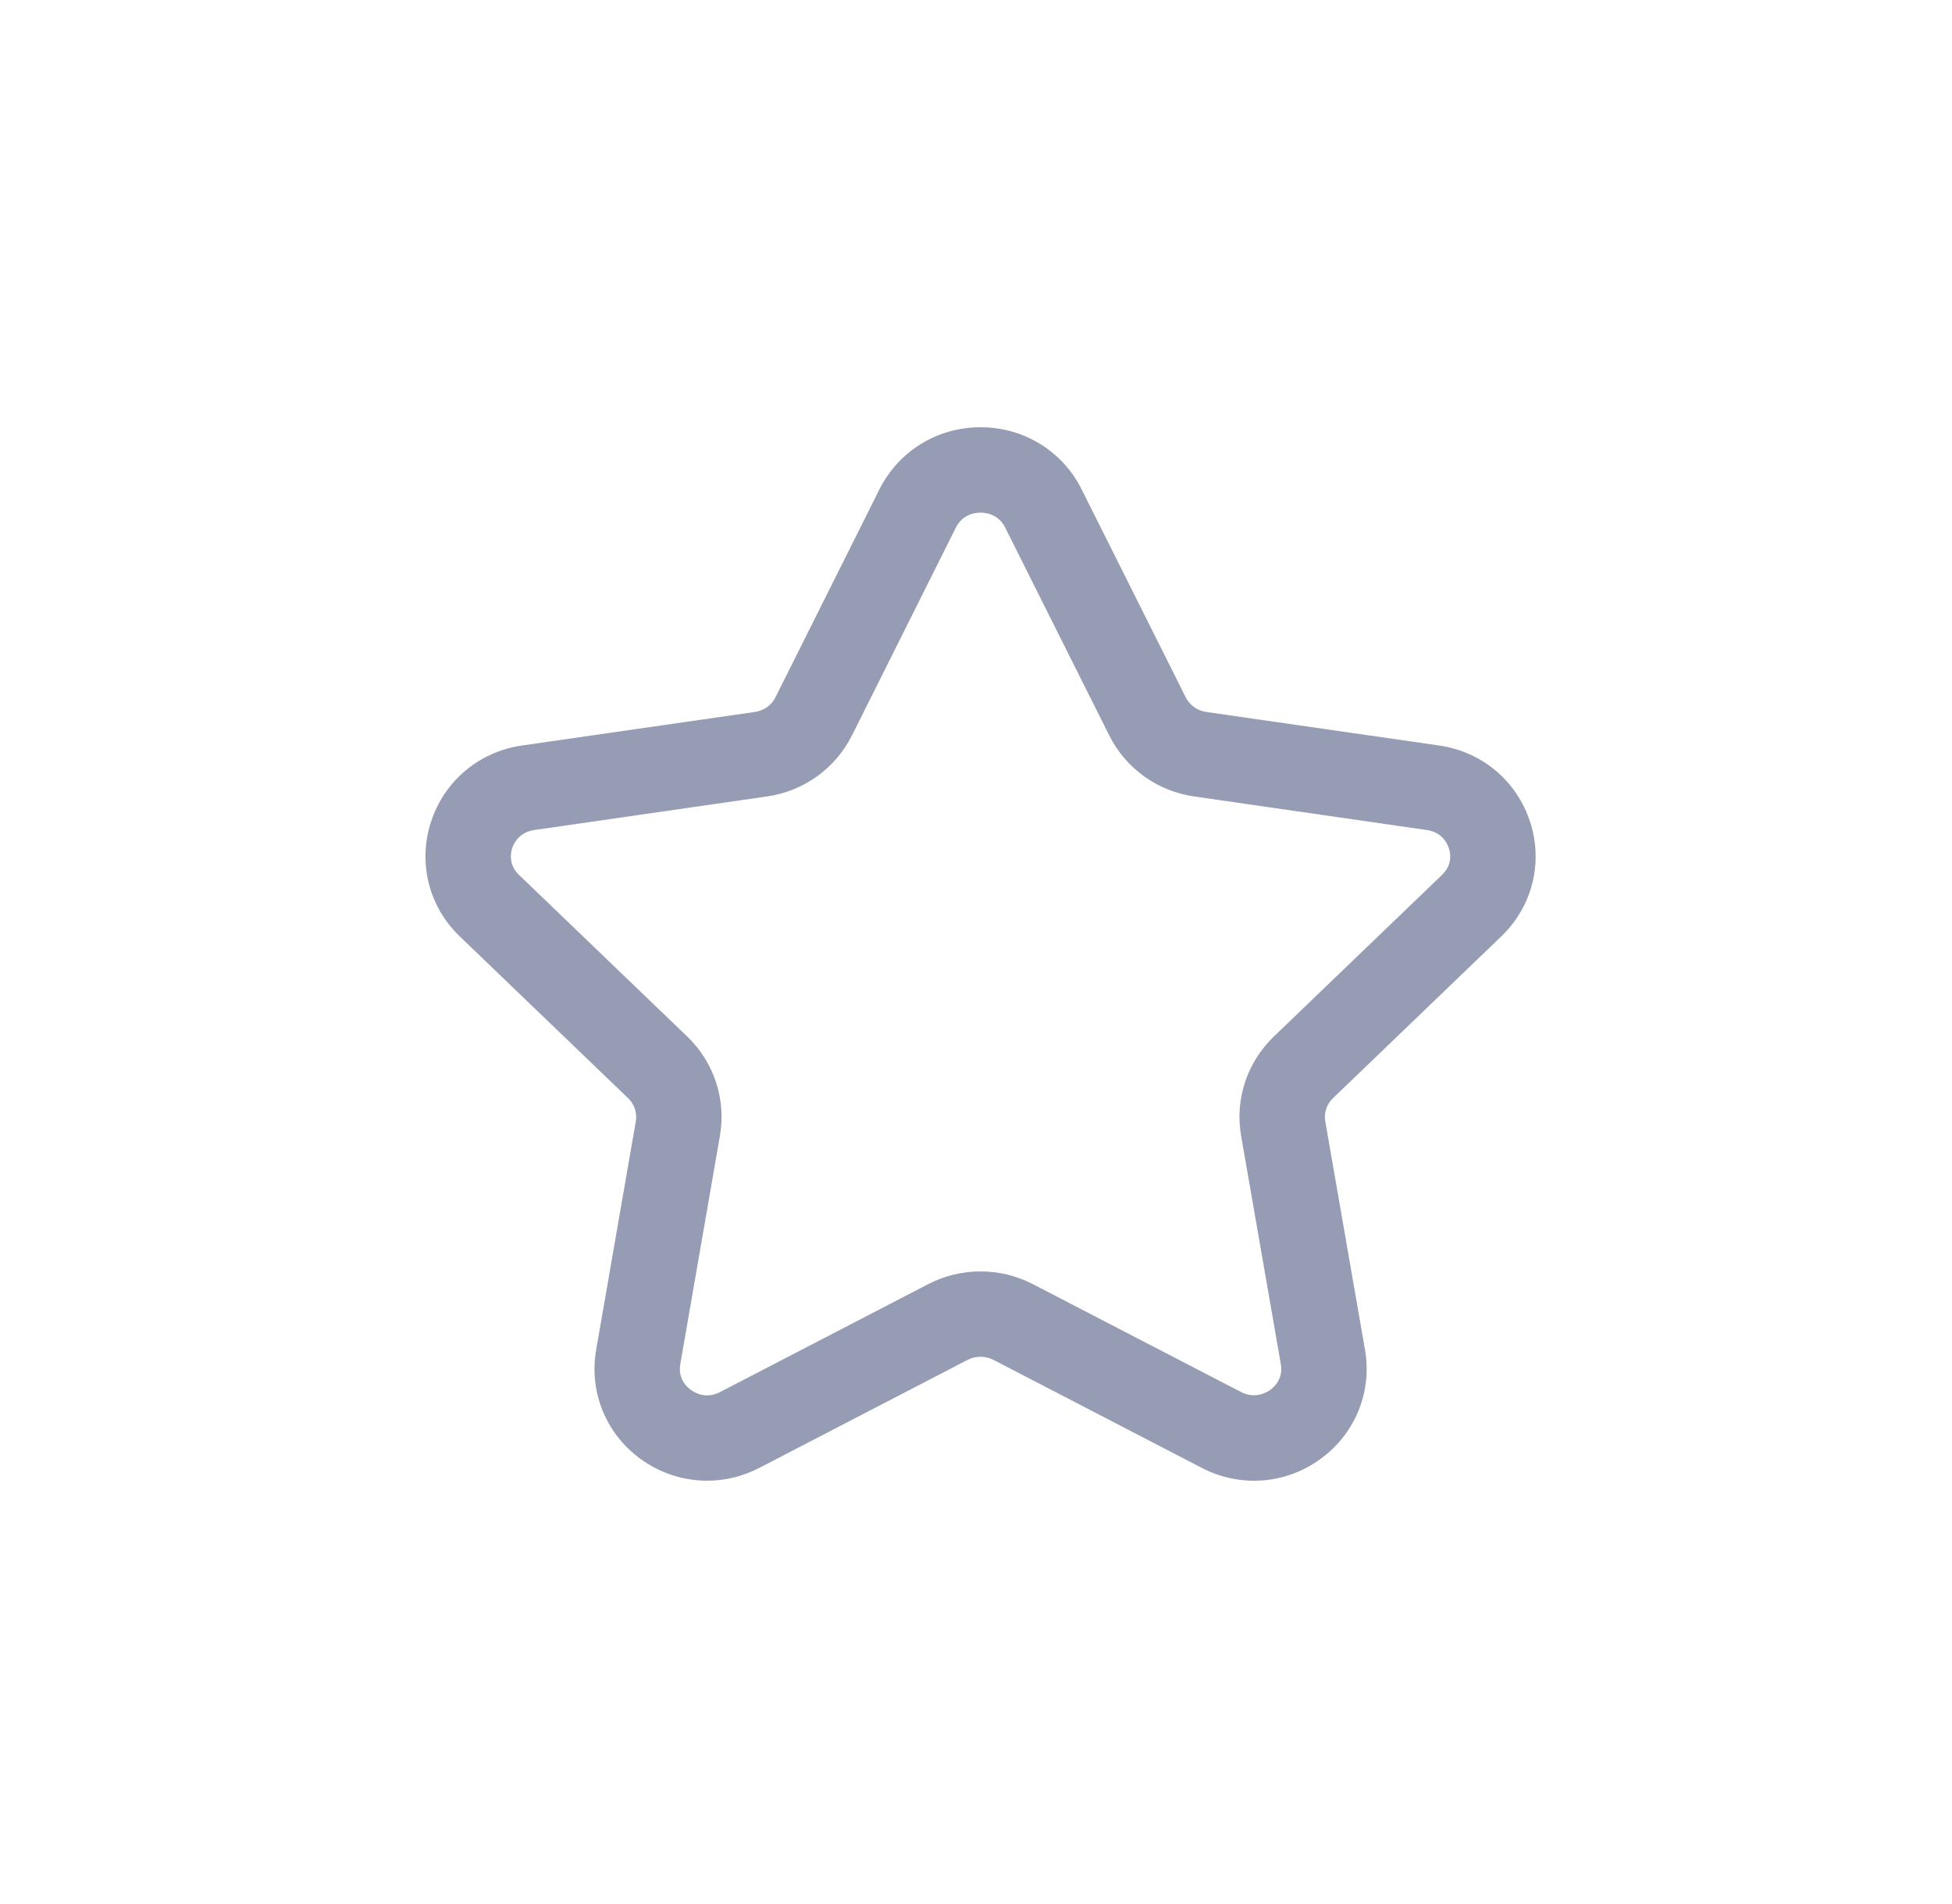 <svg width="40" height="39" viewBox="0 0 40 39" fill="none" xmlns="http://www.w3.org/2000/svg">
<path fill-rule="evenodd" clip-rule="evenodd" d="M20.093 10.503C19.987 10.503 19.726 10.532 19.587 10.809L17.457 15.069C17.119 15.742 16.47 16.21 15.718 16.317L10.949 17.005C10.634 17.05 10.527 17.283 10.494 17.381C10.465 17.476 10.418 17.716 10.635 17.924L14.084 21.237C14.633 21.766 14.883 22.527 14.752 23.273L13.94 27.951C13.89 28.244 14.073 28.415 14.155 28.473C14.241 28.538 14.472 28.668 14.758 28.518L19.022 26.308C19.694 25.961 20.495 25.961 21.164 26.308L25.427 28.517C25.714 28.665 25.945 28.536 26.033 28.473C26.114 28.415 26.298 28.244 26.247 27.951L25.433 23.273C25.302 22.527 25.552 21.766 26.102 21.237L29.55 17.924C29.768 17.716 29.722 17.475 29.691 17.381C29.66 17.283 29.553 17.05 29.238 17.005L24.468 16.317C23.718 16.21 23.068 15.742 22.731 15.068L20.598 10.809C20.461 10.532 20.199 10.503 20.093 10.503ZM14.49 30.336C14.008 30.336 13.53 30.184 13.12 29.886C12.413 29.368 12.067 28.512 12.217 27.651L13.029 22.973C13.059 22.799 13 22.623 12.872 22.5L9.423 19.186C8.788 18.578 8.561 17.68 8.829 16.846C9.1 16.002 9.816 15.399 10.699 15.273L15.469 14.586C15.653 14.56 15.812 14.447 15.891 14.286L18.022 10.025C18.416 9.24 19.209 8.753 20.093 8.753C20.978 8.753 21.771 9.24 22.164 10.025L24.297 14.285C24.377 14.447 24.535 14.56 24.718 14.586L29.487 15.273C30.37 15.399 31.087 16.002 31.357 16.846C31.626 17.68 31.397 18.578 30.762 19.186L27.314 22.5C27.185 22.623 27.127 22.799 27.157 22.972L27.971 27.651C28.12 28.514 27.773 29.369 27.065 29.886C26.348 30.412 25.413 30.483 24.621 30.07L20.359 27.861C20.192 27.775 19.993 27.775 19.826 27.861L15.564 30.071C15.224 30.248 14.856 30.336 14.49 30.336Z" fill="#969CB4"/>
</svg>
